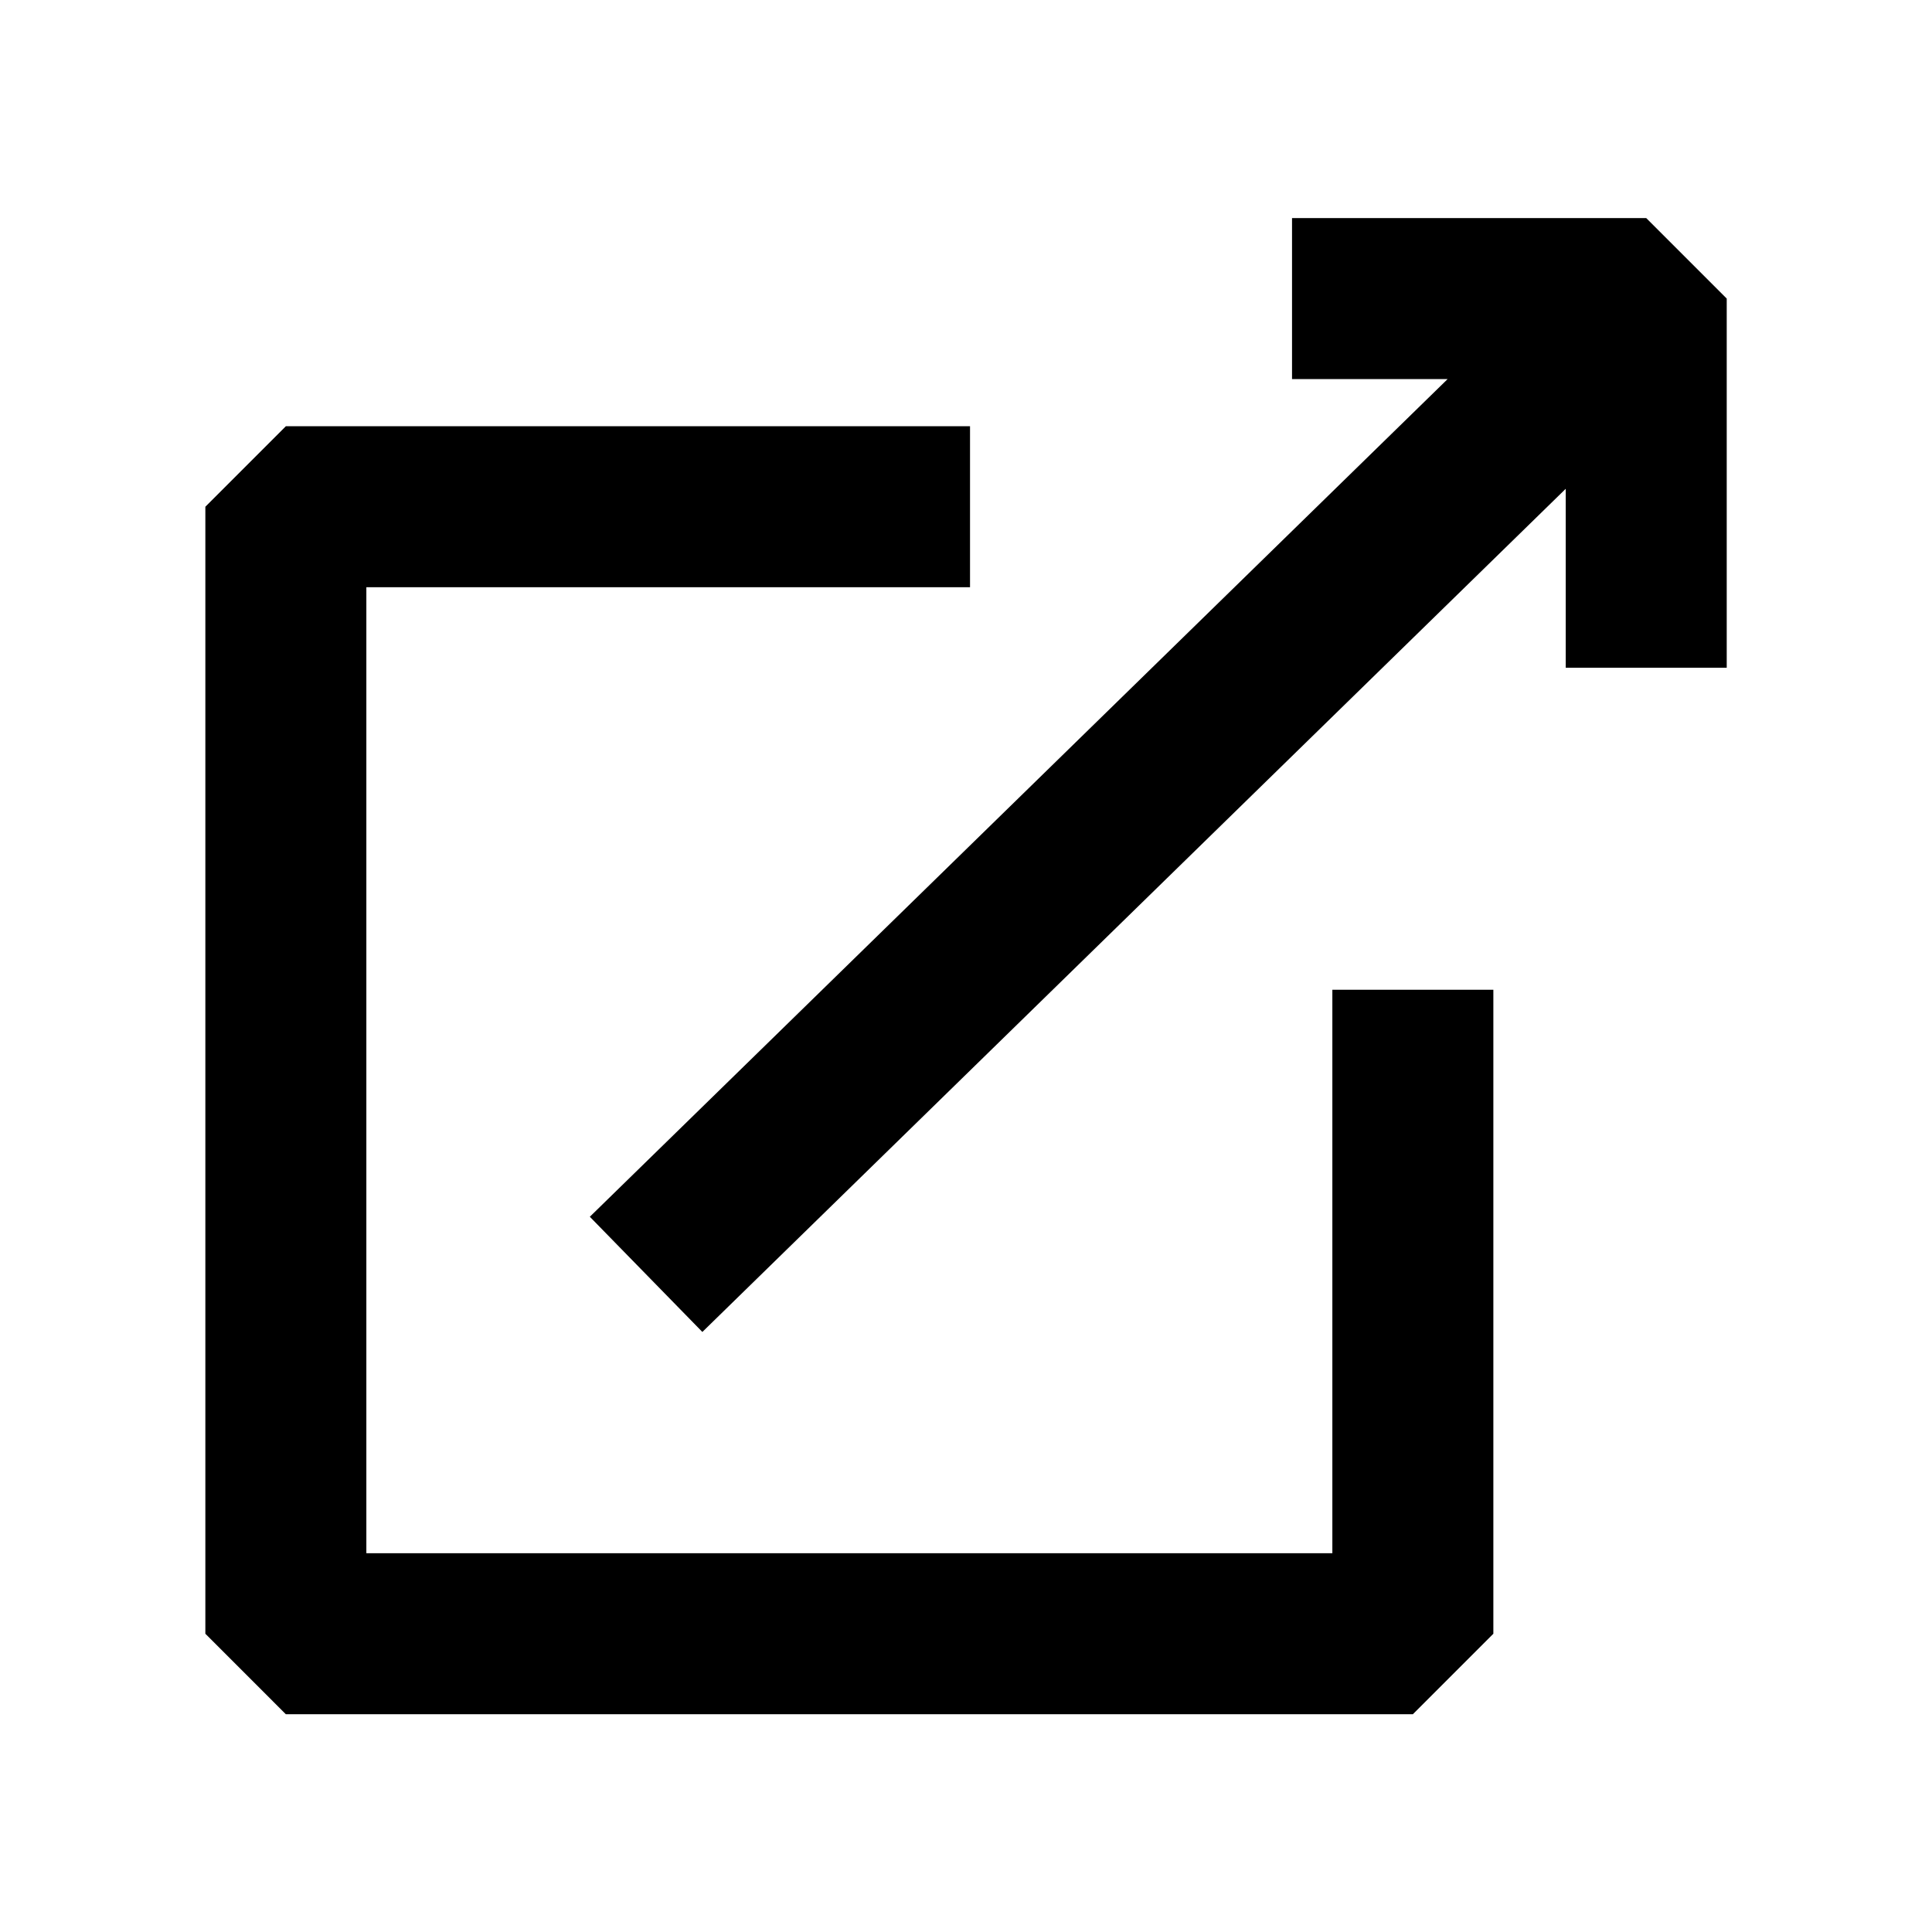 <svg width="24" height="24" viewBox="0 0 24 24" fill="none" xmlns="http://www.w3.org/2000/svg">
<path fill-rule="evenodd" clip-rule="evenodd" d="M21.45 3.709V8.295H19.45V6.072L8.725 16.546L7.327 15.115L17.983 4.709L16.05 4.709V2.709H20.45L21.45 3.709ZM3.551 5.295L2.551 6.295V20.295L3.551 21.295H17.551L18.551 20.295V12.295H16.551V19.295H4.551V7.295H12.05V5.295H3.551Z" fill="currentColor"/>
</svg>
